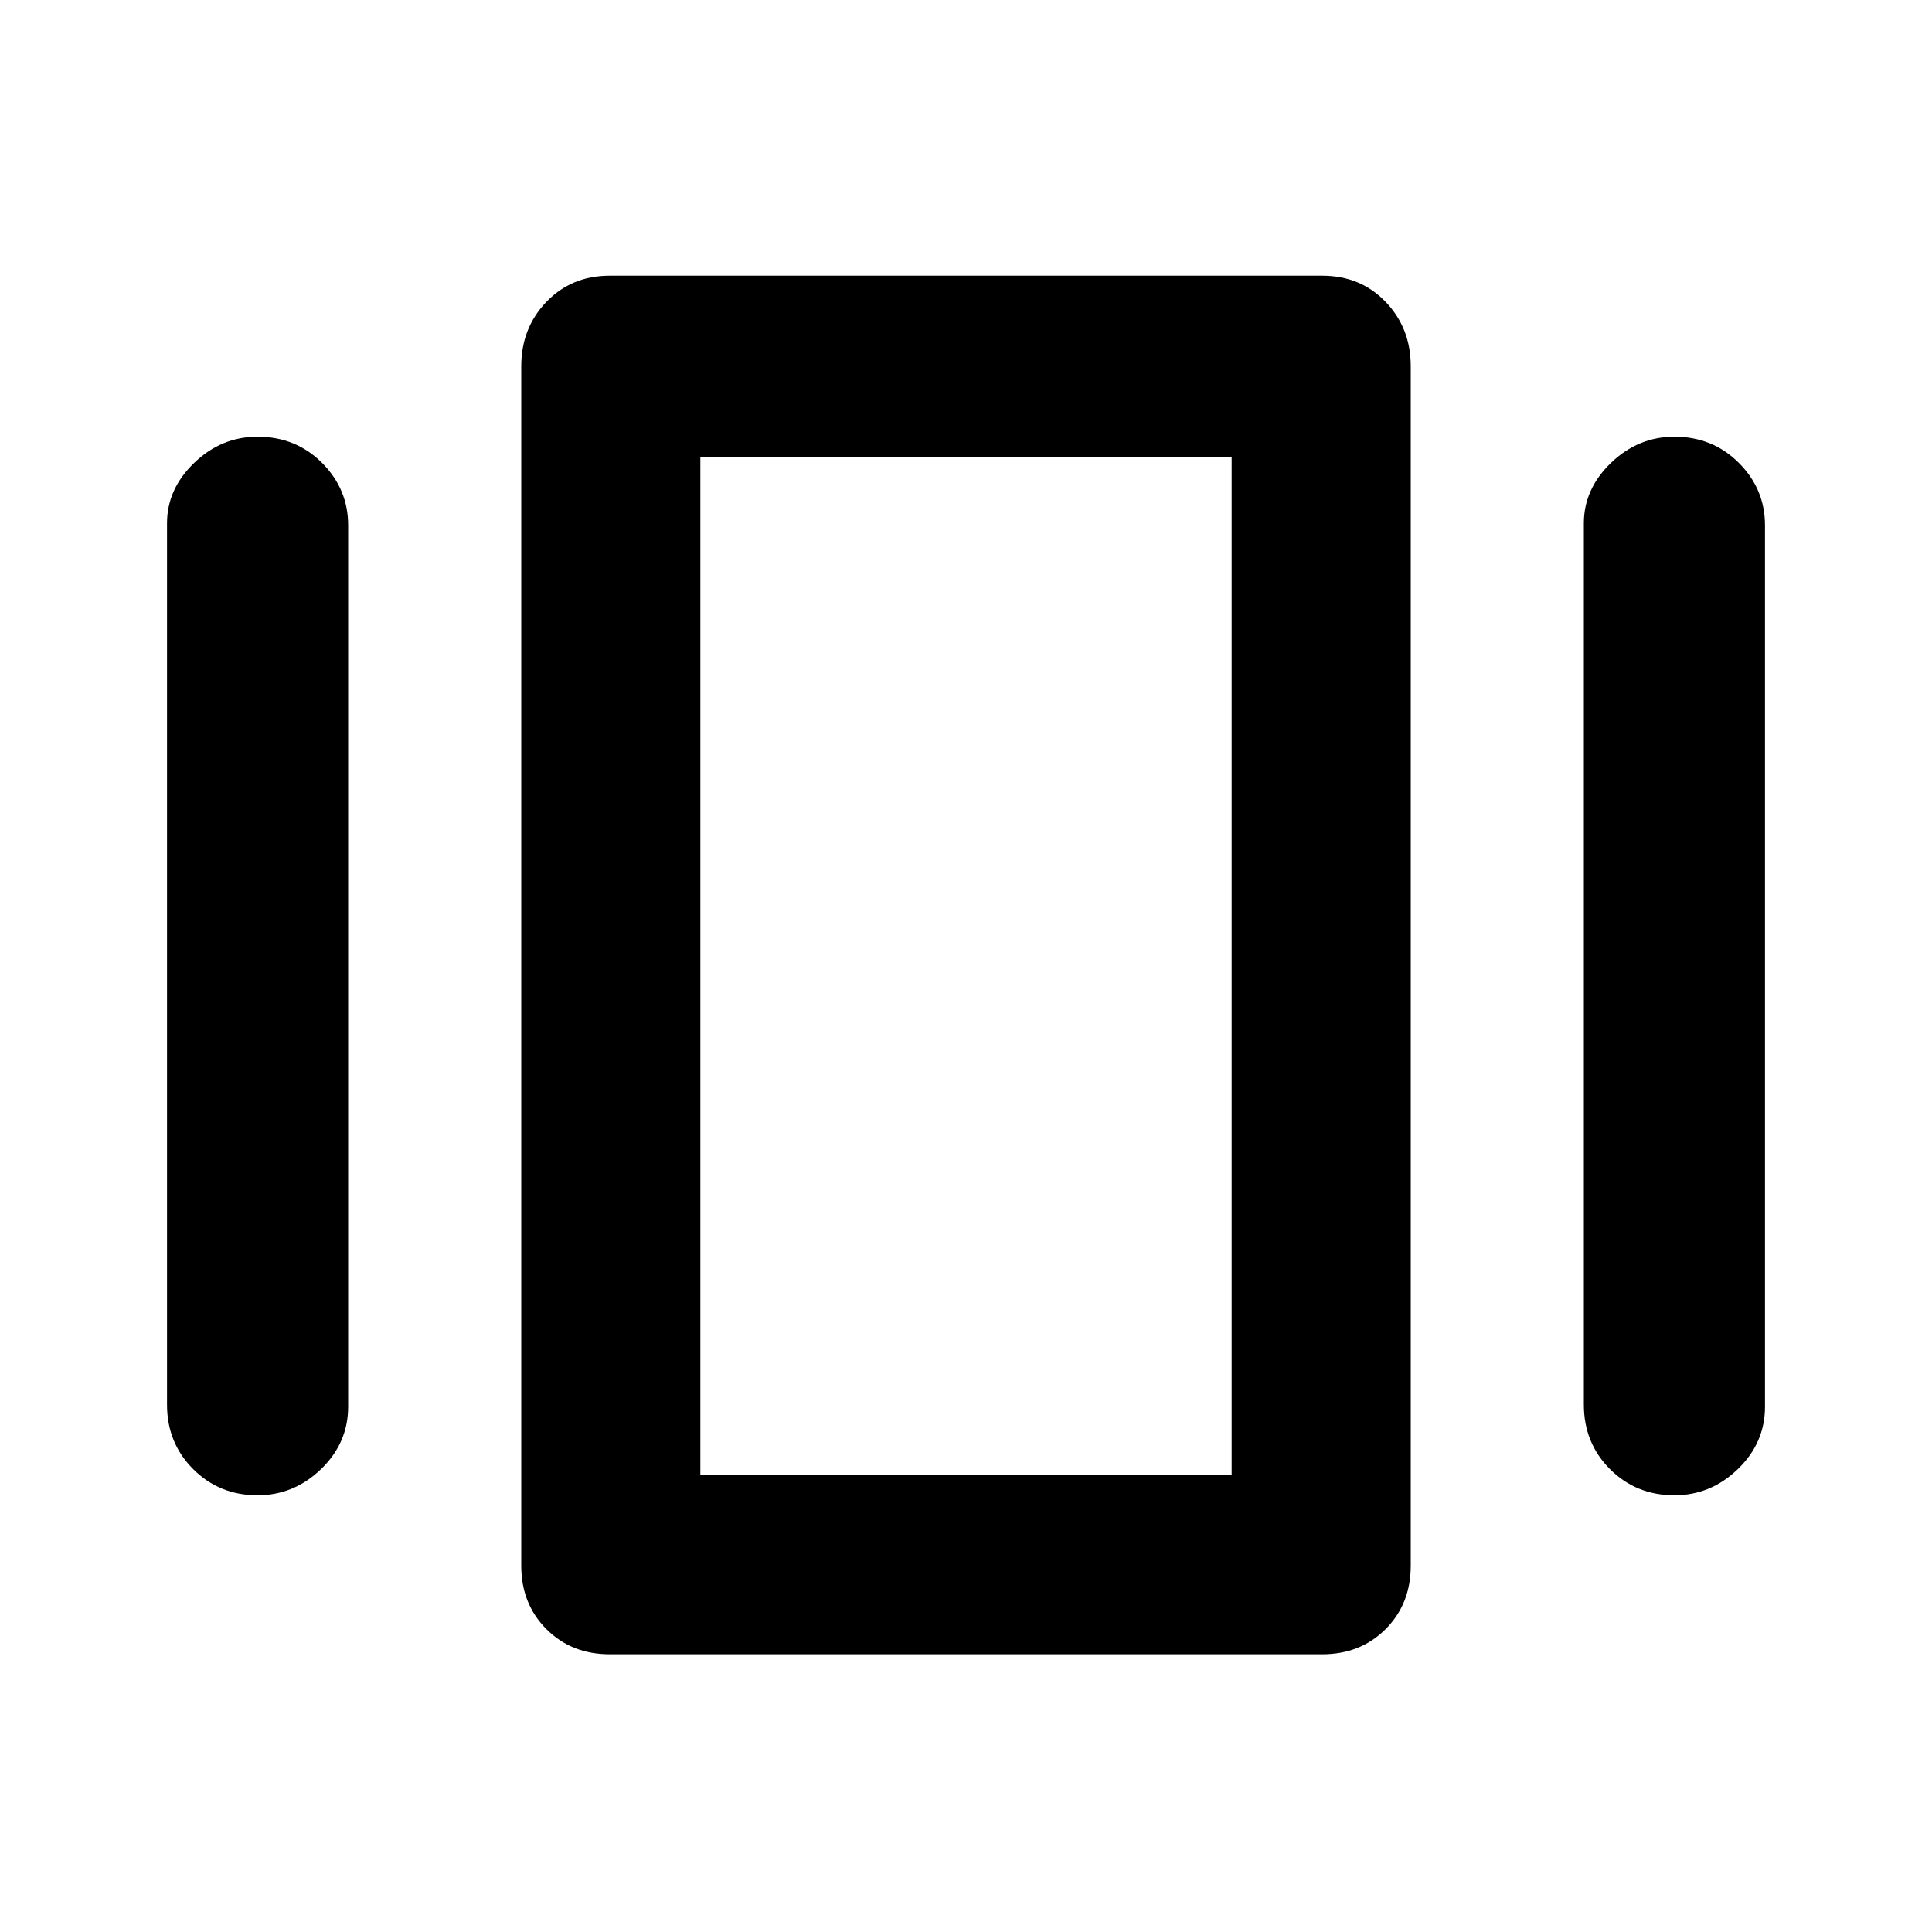<svg xmlns="http://www.w3.org/2000/svg" height="40" width="40"><path d="M12.625 34.25q-.792 0-1.313-.521-.52-.521-.52-1.312V7.583q0-.791.52-1.333.521-.542 1.313-.542h14.75q.792 0 1.313.542.52.542.52 1.333v24.834q0 .791-.52 1.312-.521.521-1.313.521Zm-9.167-5.167v-18.25q0-.708.563-1.25.562-.541 1.312-.541.792 0 1.334.541.541.542.541 1.292v18.25q0 .75-.562 1.292-.563.541-1.313.541-.791 0-1.333-.541-.542-.542-.542-1.334Zm29.334 0v-18.25q0-.708.562-1.25.563-.541 1.313-.541.791 0 1.333.541.542.542.542 1.292v18.25q0 .75-.563 1.292-.562.541-1.312.541-.792 0-1.334-.541-.541-.542-.541-1.334ZM14.5 30.542h11V9.458h-11Zm0 0V9.458v21.084Z"/></svg>